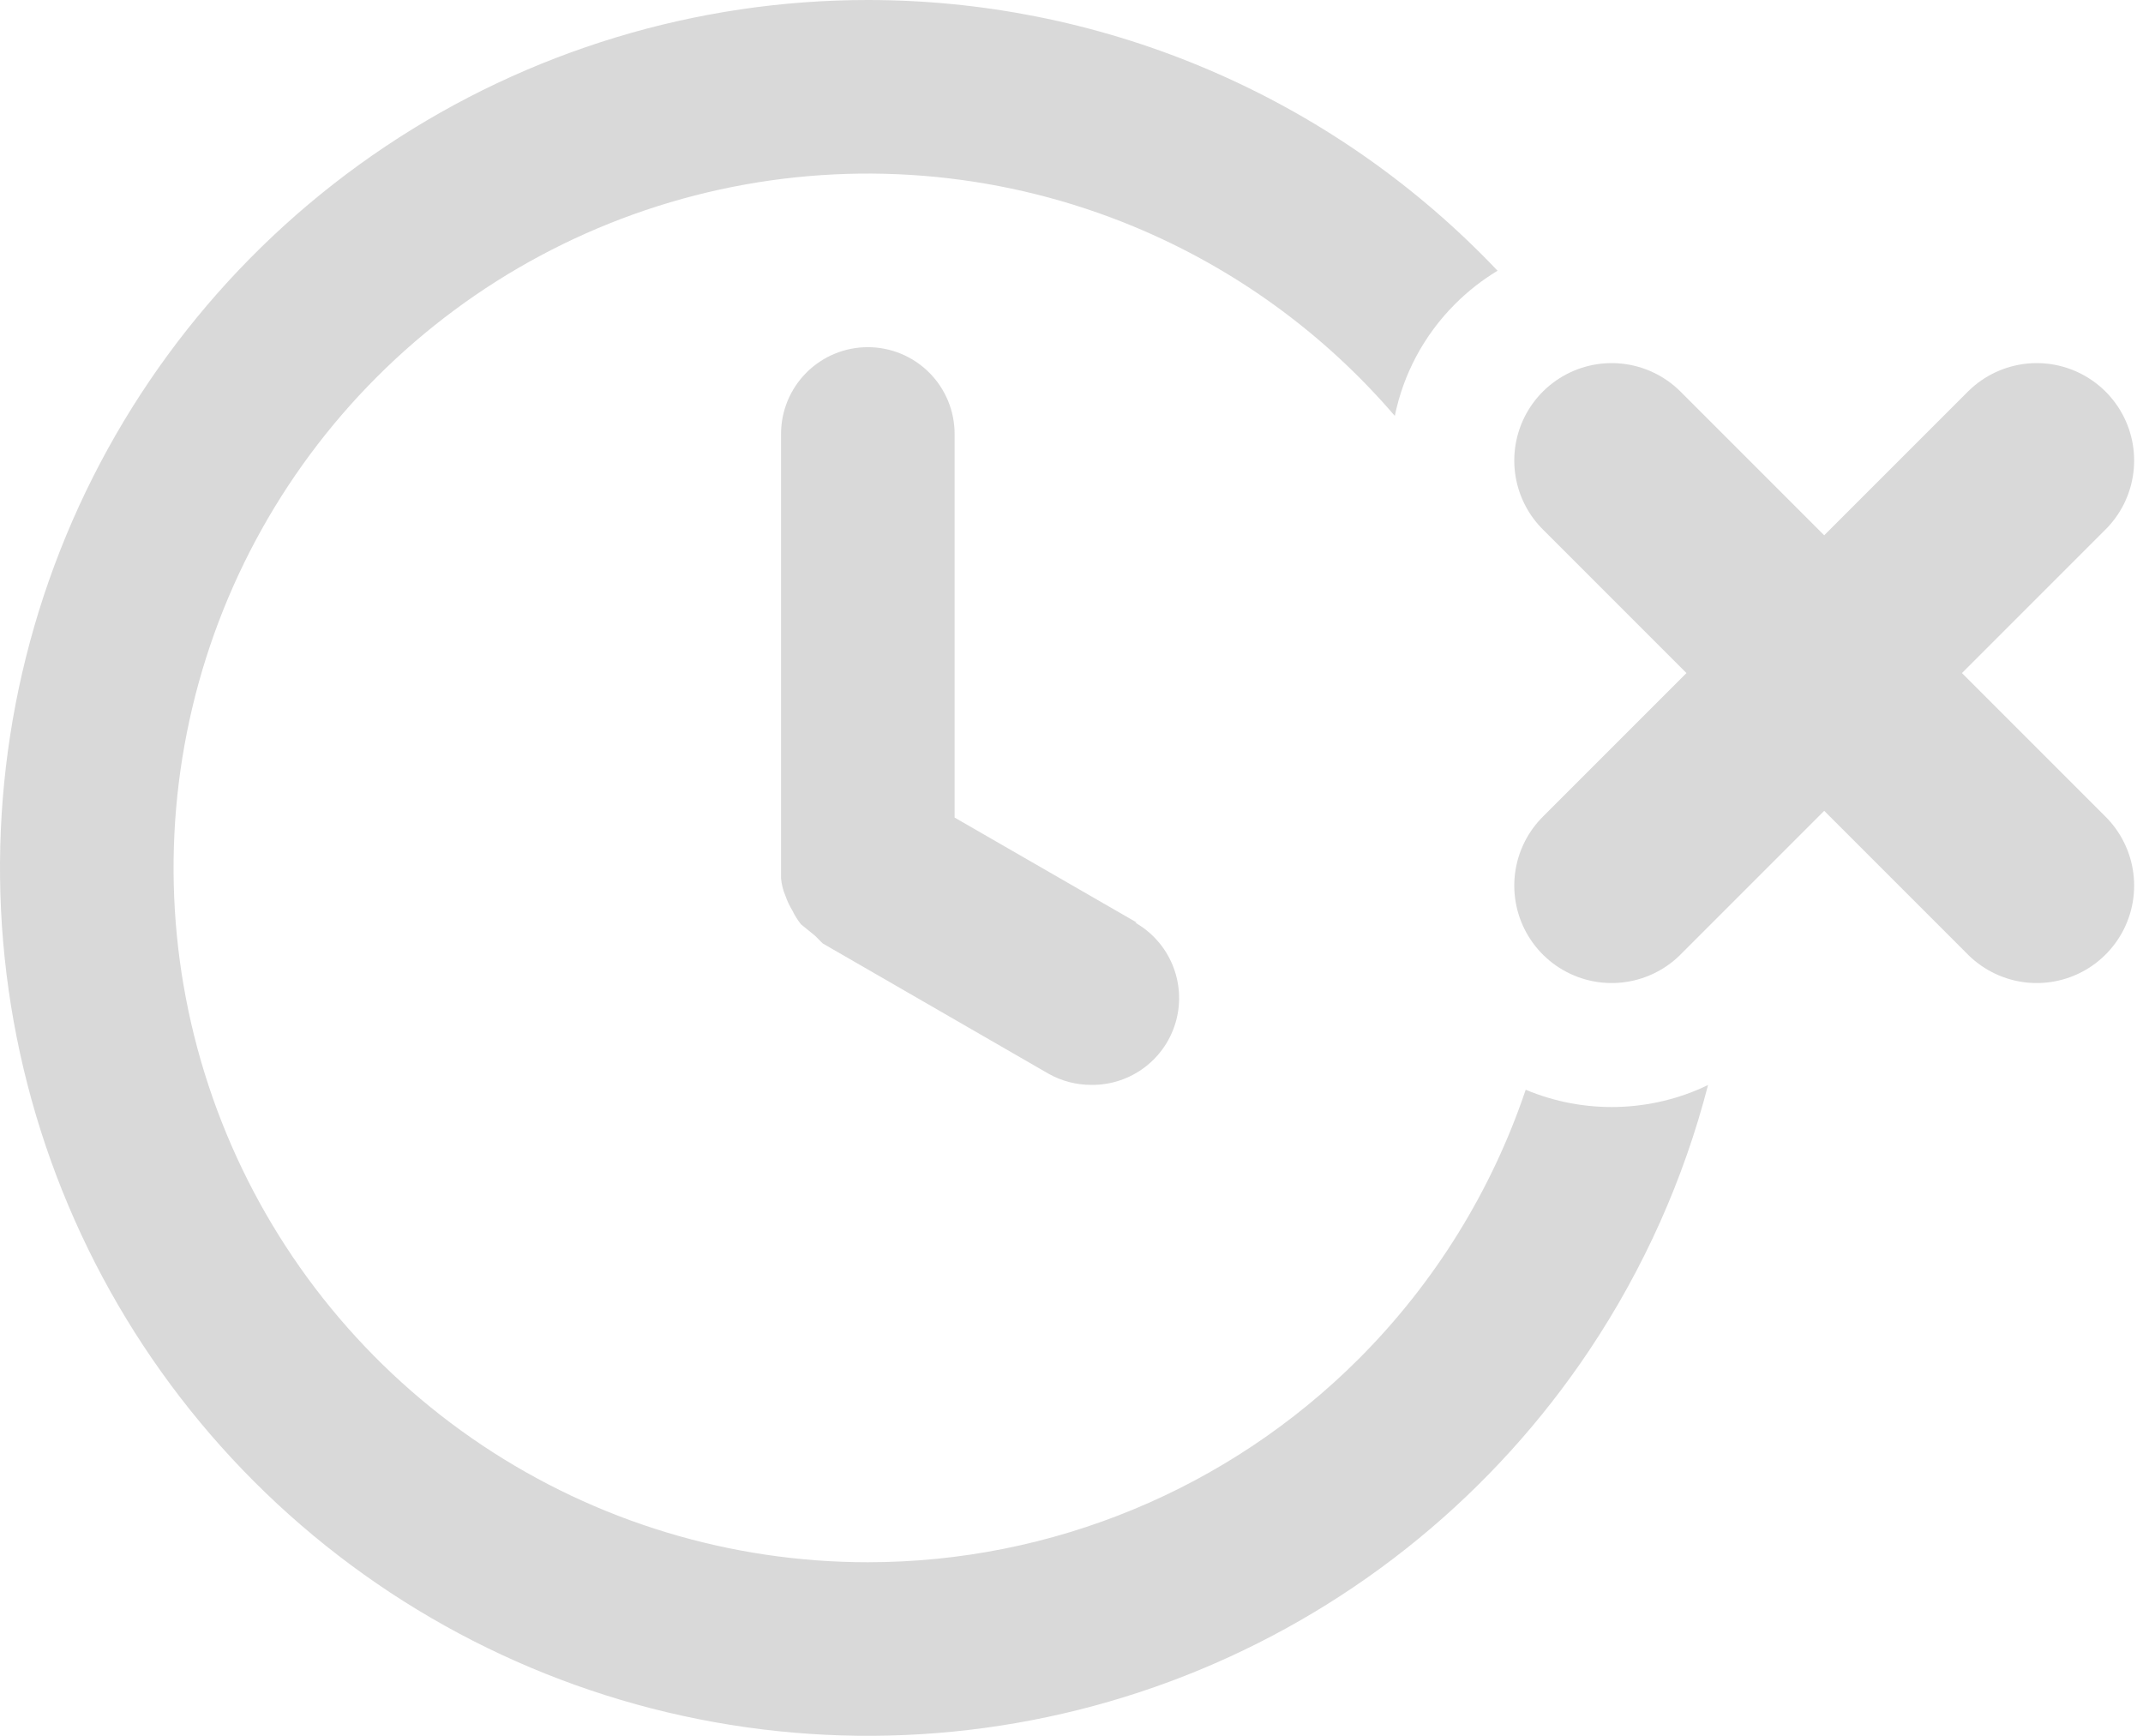 <svg width="121" height="98" viewBox="0 0 121 98" fill="none" xmlns="http://www.w3.org/2000/svg">
<path fill-rule="evenodd" clip-rule="evenodd" d="M21.777 8.258C29.835 2.874 39.309 0 49 0C55.435 0 61.806 1.267 67.751 3.73C73.697 6.192 79.098 9.802 83.648 14.352C83.956 14.659 84.258 14.97 84.557 15.285C83.703 15.799 82.898 16.425 82.161 17.161C80.365 18.957 79.23 21.165 78.755 23.48C74.76 18.822 69.711 15.149 64.001 12.784C56.838 9.817 48.956 9.041 41.352 10.553C33.748 12.066 26.764 15.799 21.281 21.281C15.799 26.764 12.066 33.748 10.553 41.352C9.041 48.956 9.817 56.838 12.784 64.001C15.751 71.164 20.775 77.286 27.222 81.594C33.668 85.901 41.247 88.2 49 88.2C59.397 88.2 69.367 84.07 76.719 76.719C81.03 72.407 84.234 67.194 86.146 61.523C89.44 62.909 93.208 62.821 96.442 61.257C95.073 66.558 92.817 71.621 89.742 76.223C84.358 84.281 76.705 90.561 67.751 94.27C58.798 97.979 48.946 98.949 39.441 97.058C29.936 95.168 21.205 90.501 14.352 83.648C7.499 76.795 2.832 68.064 0.942 58.559C-0.949 49.054 0.021 39.202 3.73 30.248C7.439 21.295 13.719 13.642 21.777 8.258ZM53.9 46.158L64.19 52.087H64.092C65.036 52.622 65.776 53.455 66.195 54.456C66.615 55.456 66.69 56.568 66.41 57.616C66.13 58.664 65.51 59.59 64.647 60.247C63.784 60.905 62.727 61.258 61.642 61.25C60.784 61.256 59.939 61.036 59.192 60.613L46.452 53.263L46.011 52.822L45.227 52.185C45.035 51.942 44.871 51.679 44.737 51.401C44.577 51.138 44.446 50.859 44.345 50.568C44.212 50.256 44.129 49.926 44.1 49.588V49V24.5C44.1 23.2 44.616 21.954 45.535 21.035C46.454 20.116 47.7 19.6 49 19.6C50.3 19.6 51.546 20.116 52.465 21.035C53.384 21.954 53.9 23.2 53.9 24.5V46.158Z" fill="#D9D9D9"/>
<path d="M115 26L91 50M91 26L115 50" stroke="#D9D9D9" stroke-width="11" stroke-linecap="round" stroke-linejoin="round"/>
</svg>
